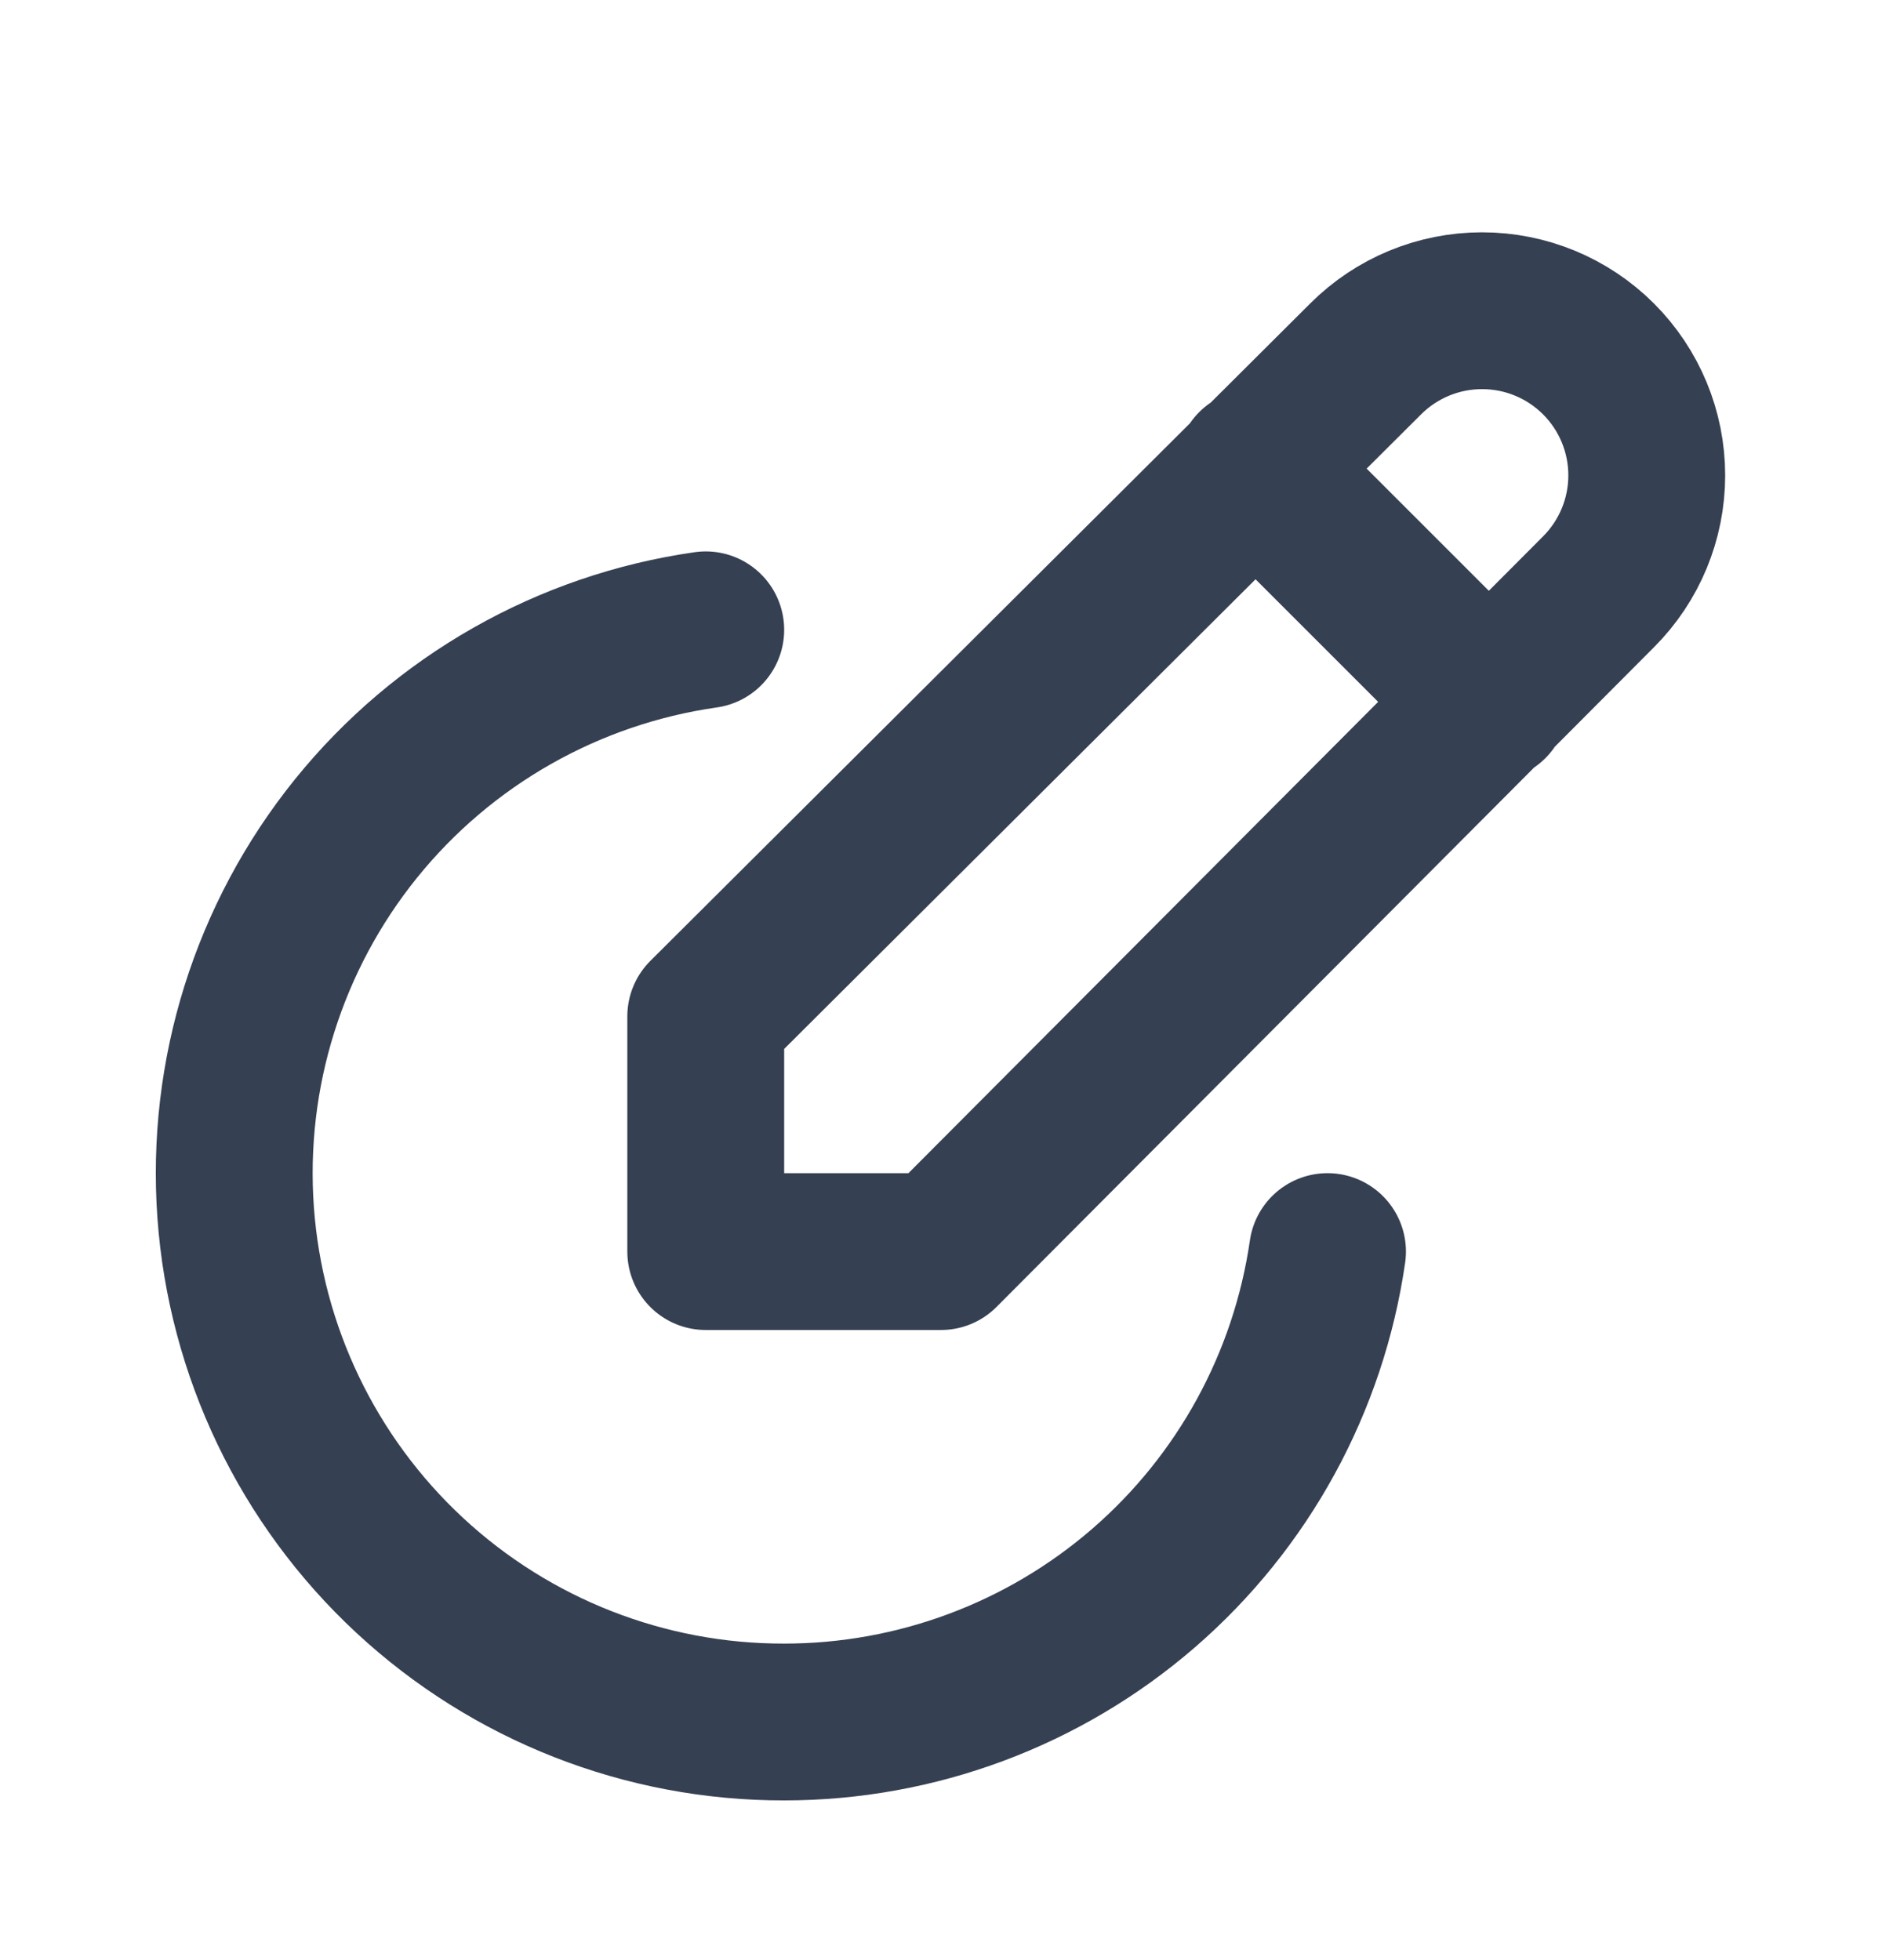 <svg width="24" height="25" viewBox="0 0 24 25" fill="none" xmlns="http://www.w3.org/2000/svg">
<path d="M16 5.963L19 8.963M9 8.033C7.246 8.283 5.652 9.189 4.539 10.568C3.427 11.947 2.878 13.697 3.005 15.464C3.132 17.231 3.925 18.885 5.223 20.091C6.521 21.297 8.228 21.966 10 21.963C11.683 21.963 13.31 21.357 14.583 20.255C15.856 19.153 16.688 17.629 16.929 15.963M12 15.963L20.385 7.548C20.779 7.154 21 6.62 21 6.063C21 5.506 20.779 4.972 20.385 4.578C19.991 4.184 19.457 3.963 18.9 3.963C18.343 3.963 17.809 4.184 17.415 4.578L9 12.963V15.963H12Z" stroke="#354052" stroke-width="2" stroke-linecap="round" stroke-linejoin="round"/>
</svg>
